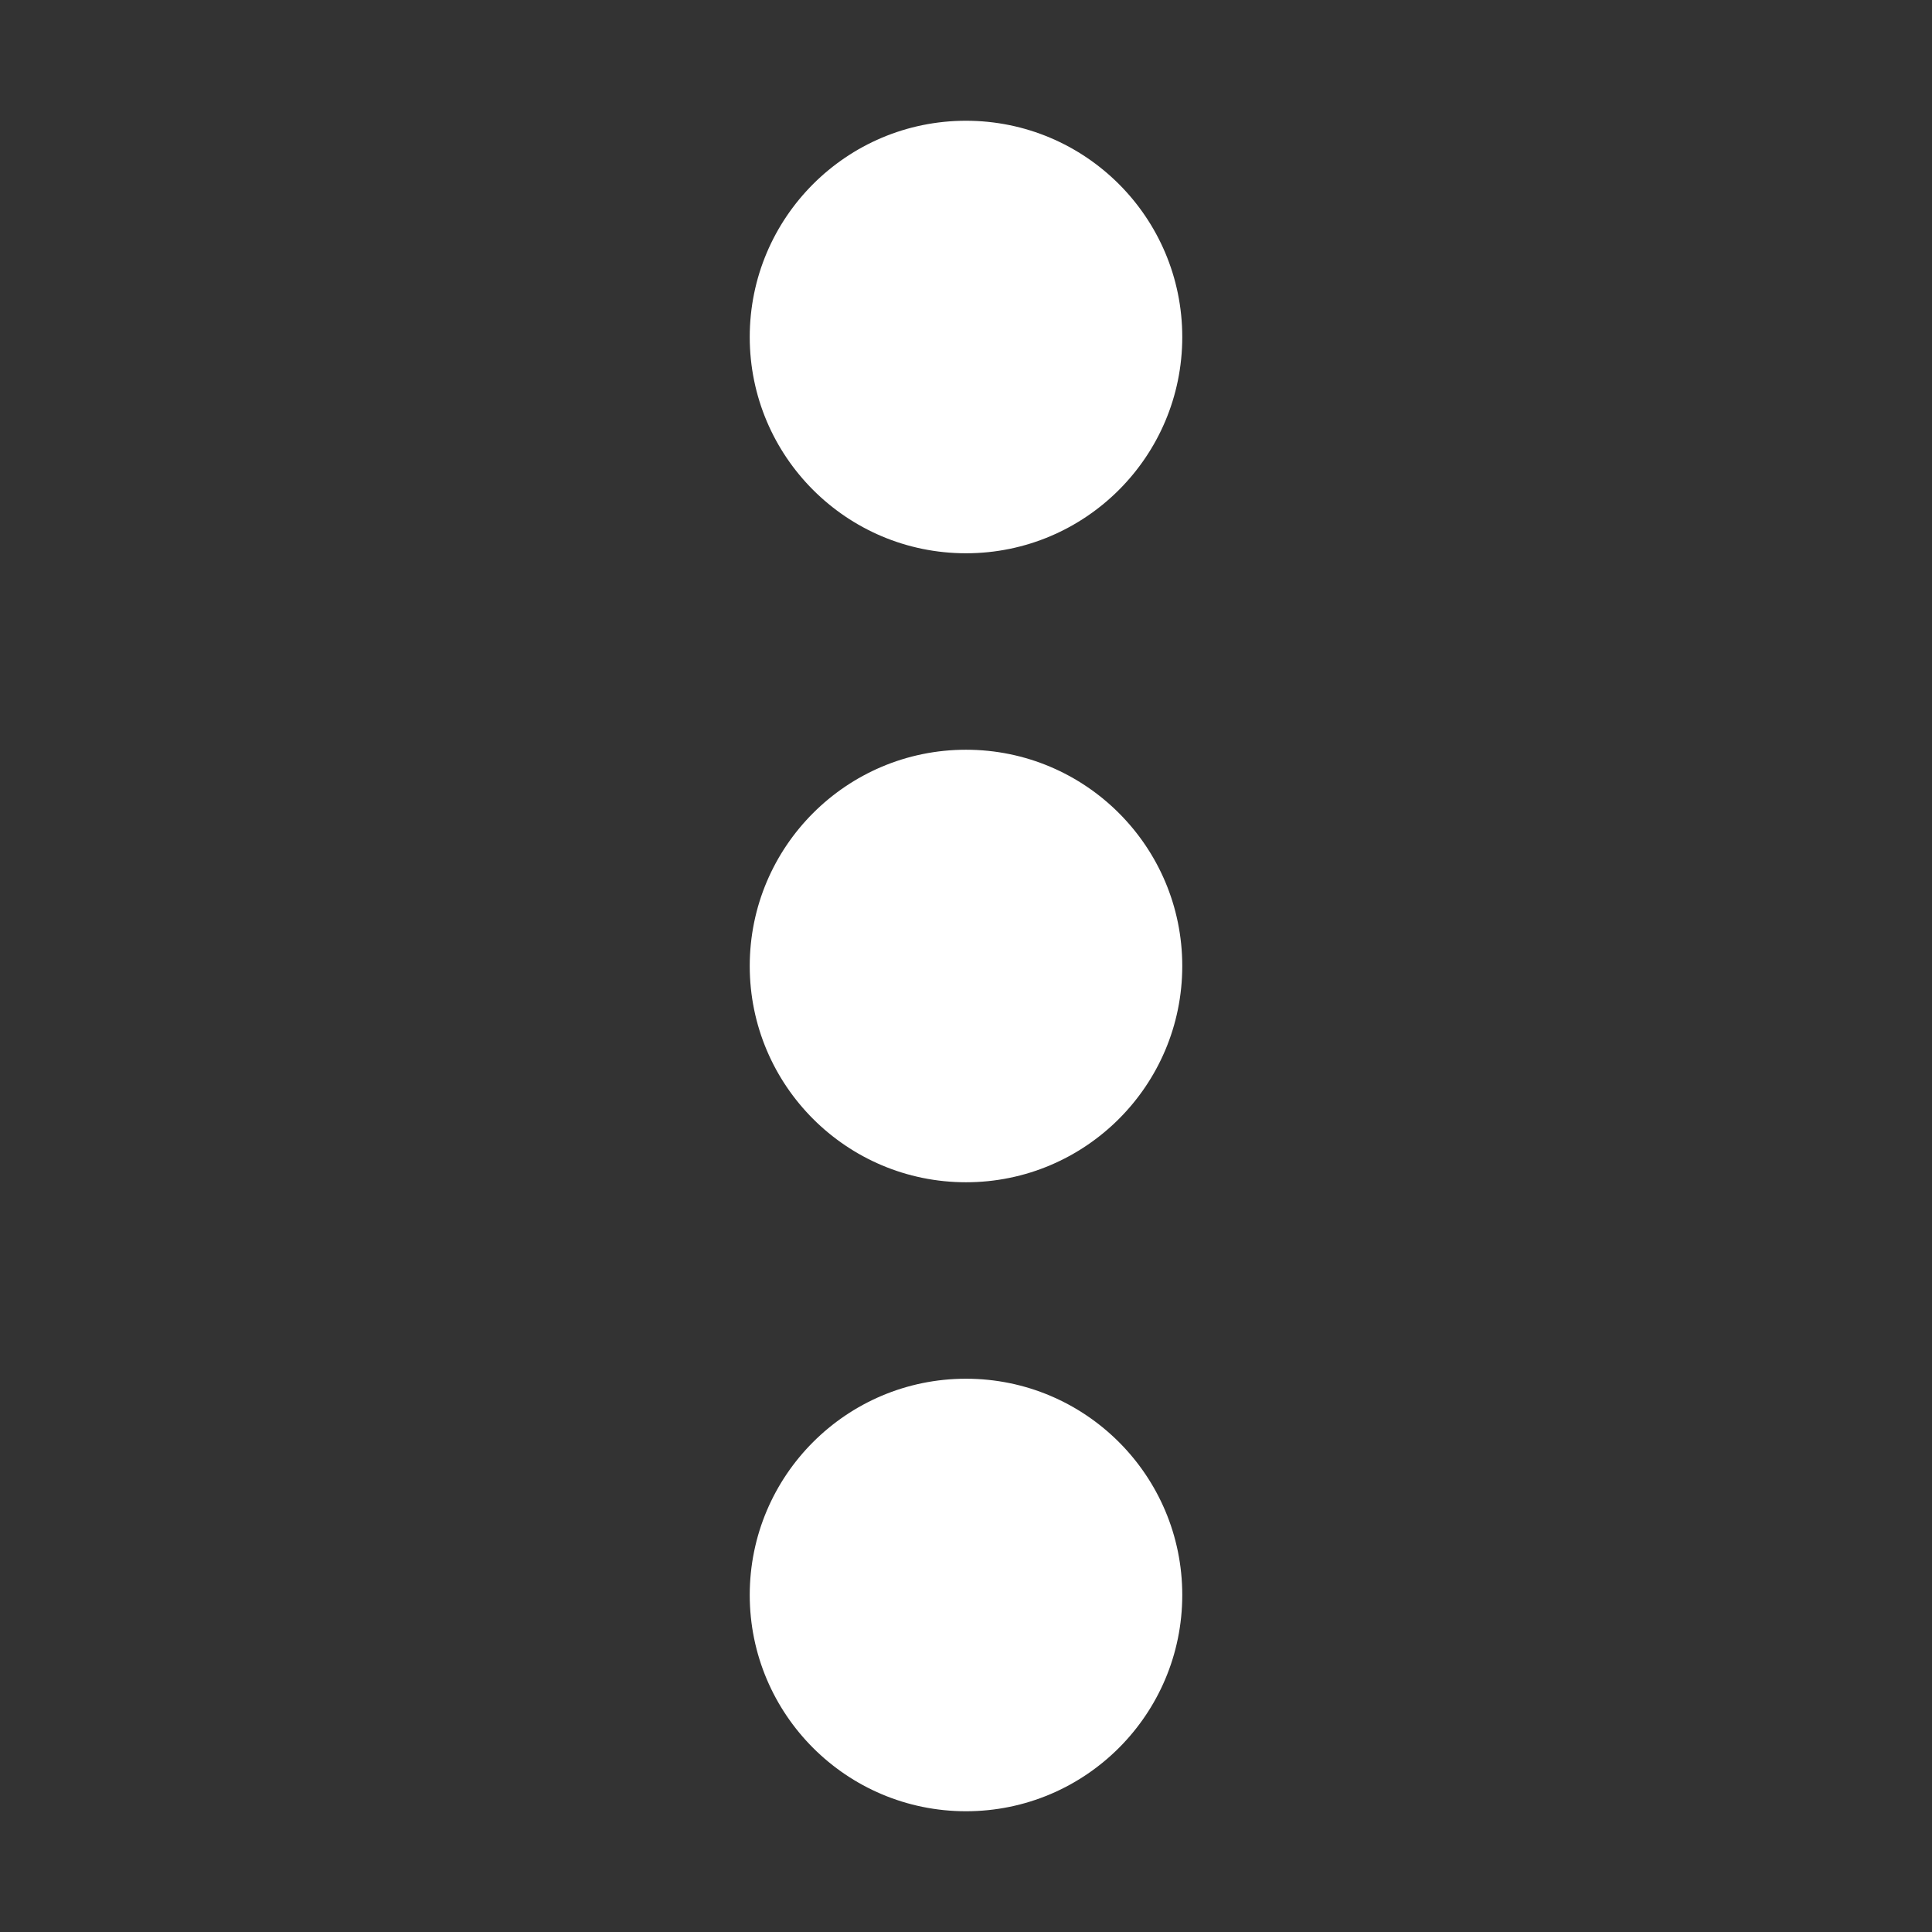 <?xml version="1.0" encoding="UTF-8"?>
<!DOCTYPE svg PUBLIC "-//W3C//DTD SVG 1.1//EN" "http://www.w3.org/Graphics/SVG/1.1/DTD/svg11.dtd">
<svg version="1.1" xmlns="http://www.w3.org/2000/svg" xmlns:xlink="http://www.w3.org/1999/xlink" x="0" y="0" width="16" height="16" viewBox="0, 0, 16, 16">
  <rect x="0" y="0" width="16" height="16" fill="#333333" stroke="none"/>
  <g id="Livello_1">
    <path d="M8,9.791 C7.011,9.791 6.209,8.989 6.209,8 C6.209,7.011 7.011,6.209 8,6.209 C8.989,6.209 9.791,7.011 9.791,8 C9.791,8.989 8.989,9.791 8,9.791 z" fill="#FFFFFF"/>
    <path d="M8,15 C7.011,15 6.209,14.198 6.209,13.209 C6.209,12.22 7.011,11.418 8,11.418 C8.989,11.418 9.791,12.22 9.791,13.209 C9.791,14.198 8.989,15 8,15 z" fill="#FFFFFF"/>
    <path d="M8,4.582 C7.011,4.582 6.209,3.78 6.209,2.791 C6.209,1.802 7.011,1 8,1 C8.989,1 9.791,1.802 9.791,2.791 C9.791,3.78 8.989,4.582 8,4.582 z" fill="#FFFFFF"/>
  </g>
</svg>
